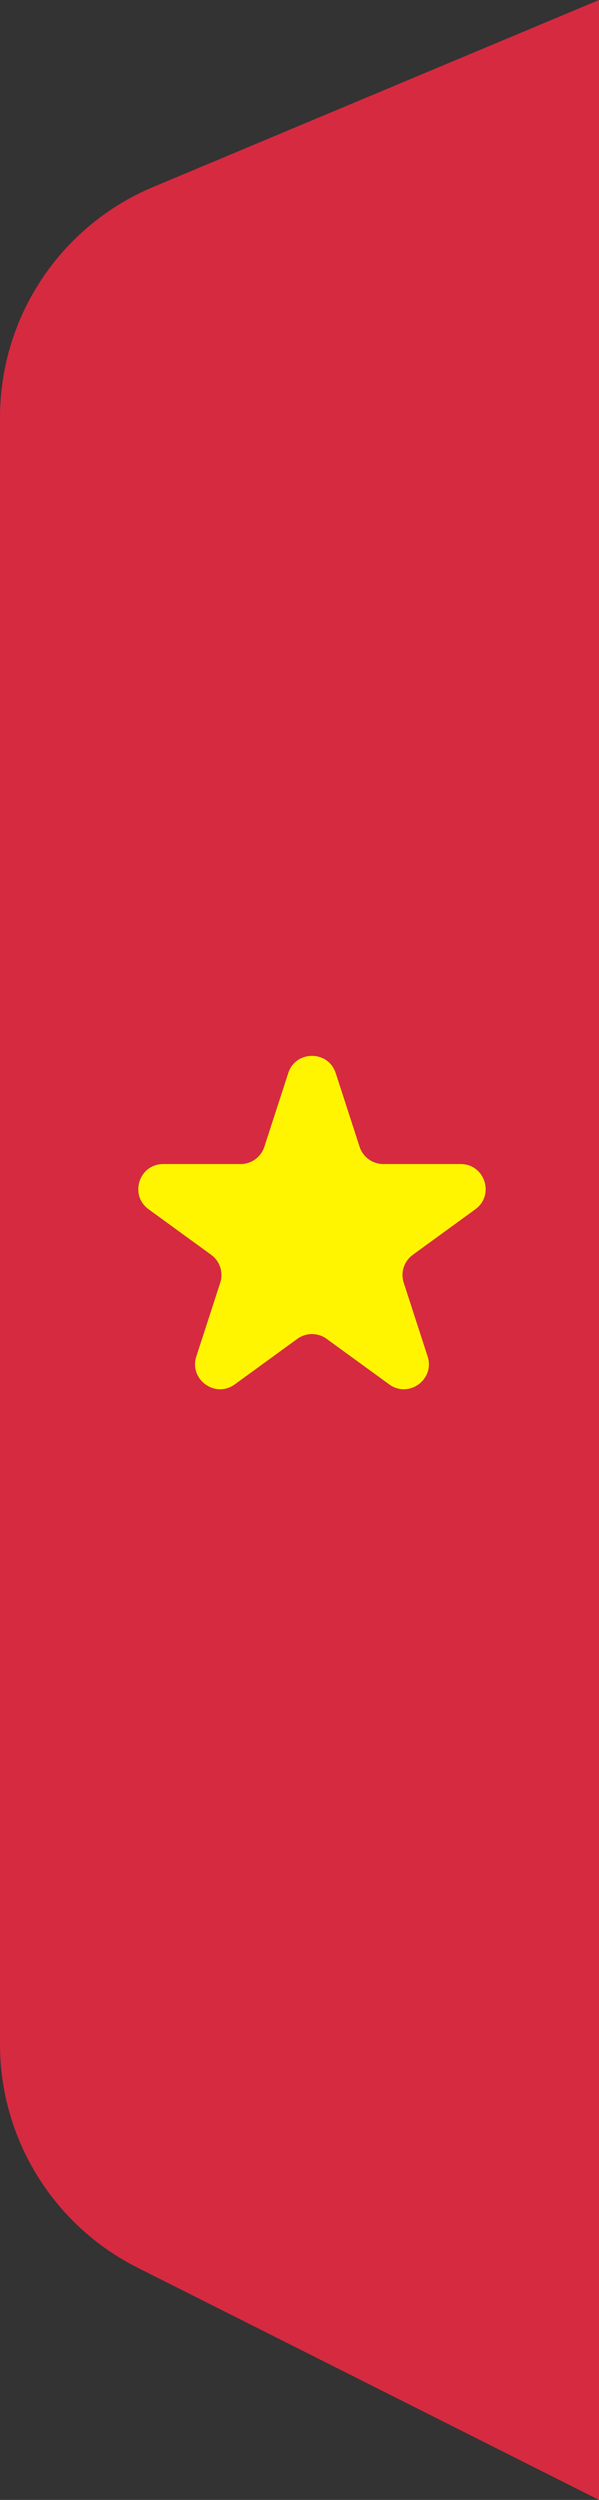 <svg width="24" height="100" viewBox="0 0 24 100" fill="none" xmlns="http://www.w3.org/2000/svg">
<rect x="0" y="0" width="24" height="100" fill="#333333" stroke="none"/>
<path d="M24 0L24 100L5.51 90.709C2.132 89.011 0 85.554 9.63478e-05 81.773L7.82965e-06 16.704C2.05929e-06 12.674 2.42 9.037 6.137 7.48L24 0Z" fill="#D62A40"/>
<path d="M11.549 42.927C11.848 42.006 13.152 42.006 13.451 42.927L14.408 45.873C14.542 46.285 14.926 46.564 15.359 46.564H18.457C19.426 46.564 19.829 47.804 19.045 48.373L16.539 50.194C16.188 50.449 16.042 50.9 16.176 51.312L17.133 54.259C17.432 55.18 16.378 55.946 15.594 55.377L13.088 53.556C12.737 53.301 12.263 53.301 11.912 53.556L9.406 55.377C8.622 55.946 7.568 55.18 7.867 54.259L8.824 51.312C8.958 50.9 8.812 50.449 8.461 50.194L5.955 48.373C5.171 47.804 5.574 46.564 6.543 46.564H9.641C10.074 46.564 10.458 46.285 10.592 45.873L11.549 42.927Z" fill="#FFF500"/>
</svg>

